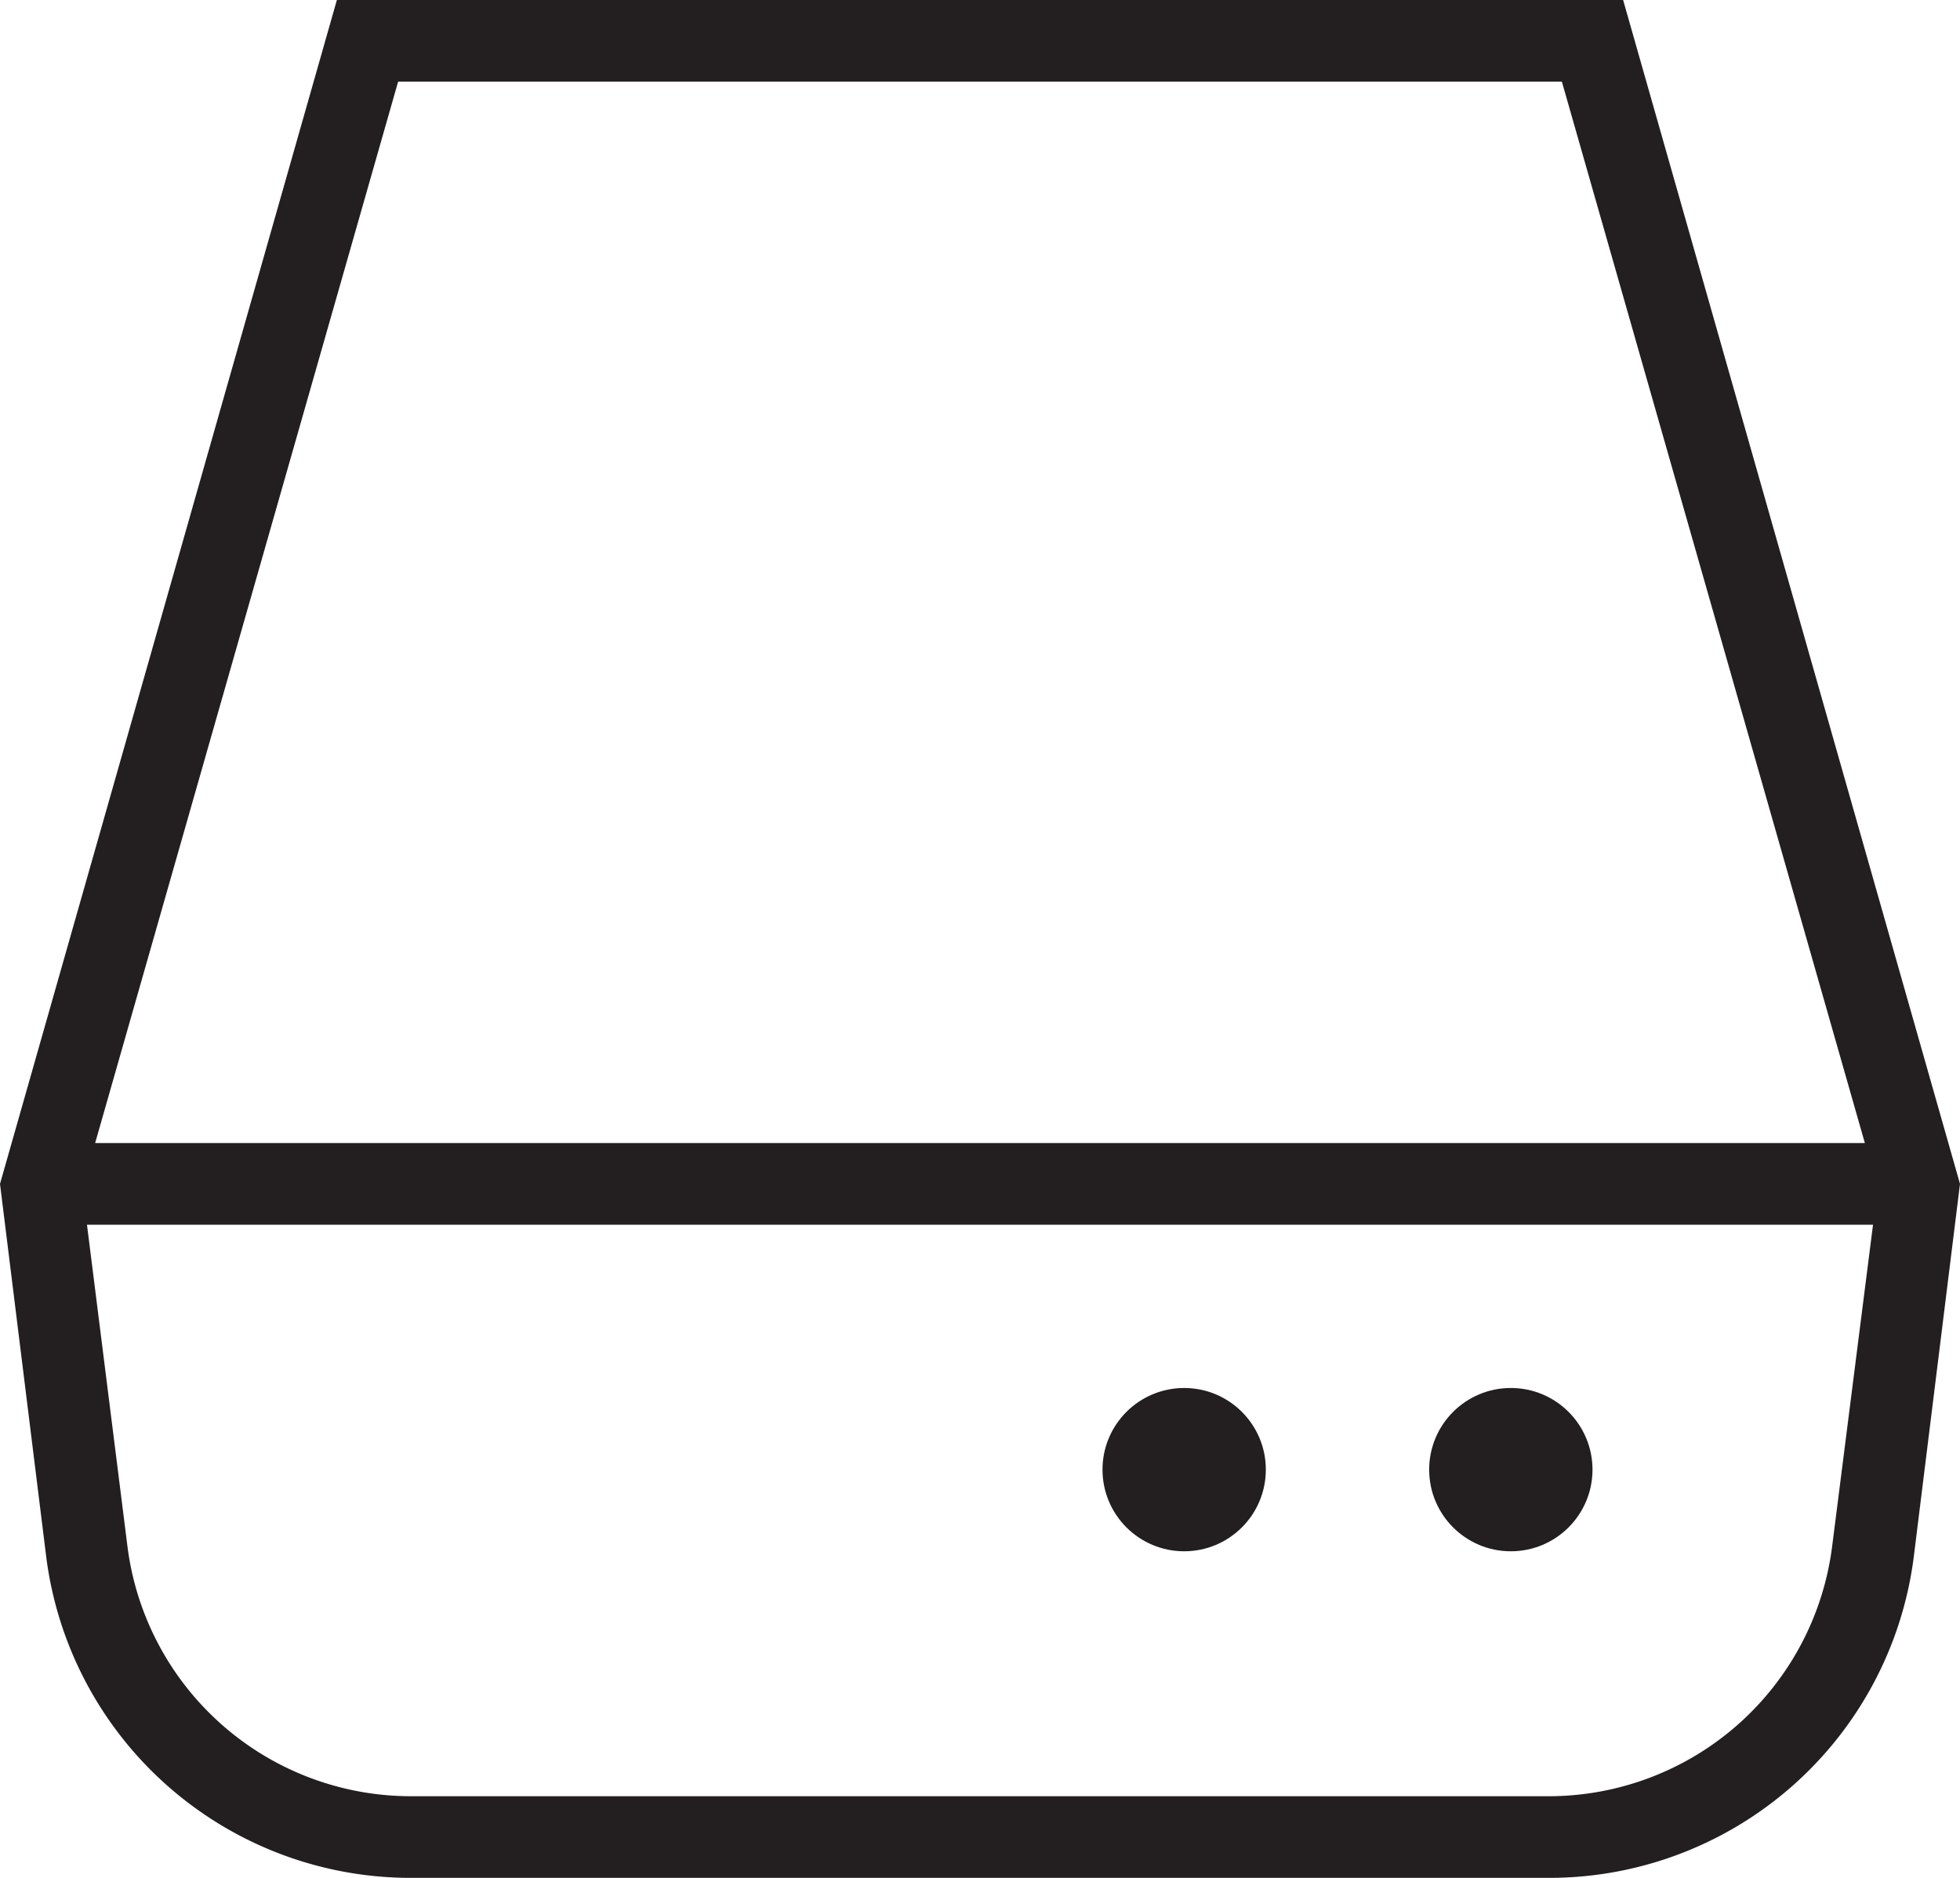 <svg xmlns="http://www.w3.org/2000/svg" viewBox="0 0 48 46"><defs><style>.cls-1{fill:#231f20}</style></defs><g id="Layer_2" data-name="Layer 2"><g id="Icons"><g id="Device_Electronic" data-name="Device / Electronic"><g id="Disk"><path class="cls-1" d="M39.75 0H8.25L0 29l1.13 9.12A9 9 0 0010.06 46h27.88a9 9 0 008.93-7.88L48 29zm-30 2h28.5l7.42 26H2.33zm28.19 42H10.06a7 7 0 01-6.94-6.13L2.13 30h43.74l-1 7.87A7 7 0 0137.94 44z"/><circle class="cls-1" cx="29" cy="36" r="2"/><circle class="cls-1" cx="37" cy="36" r="2"/></g></g></g></g></svg>